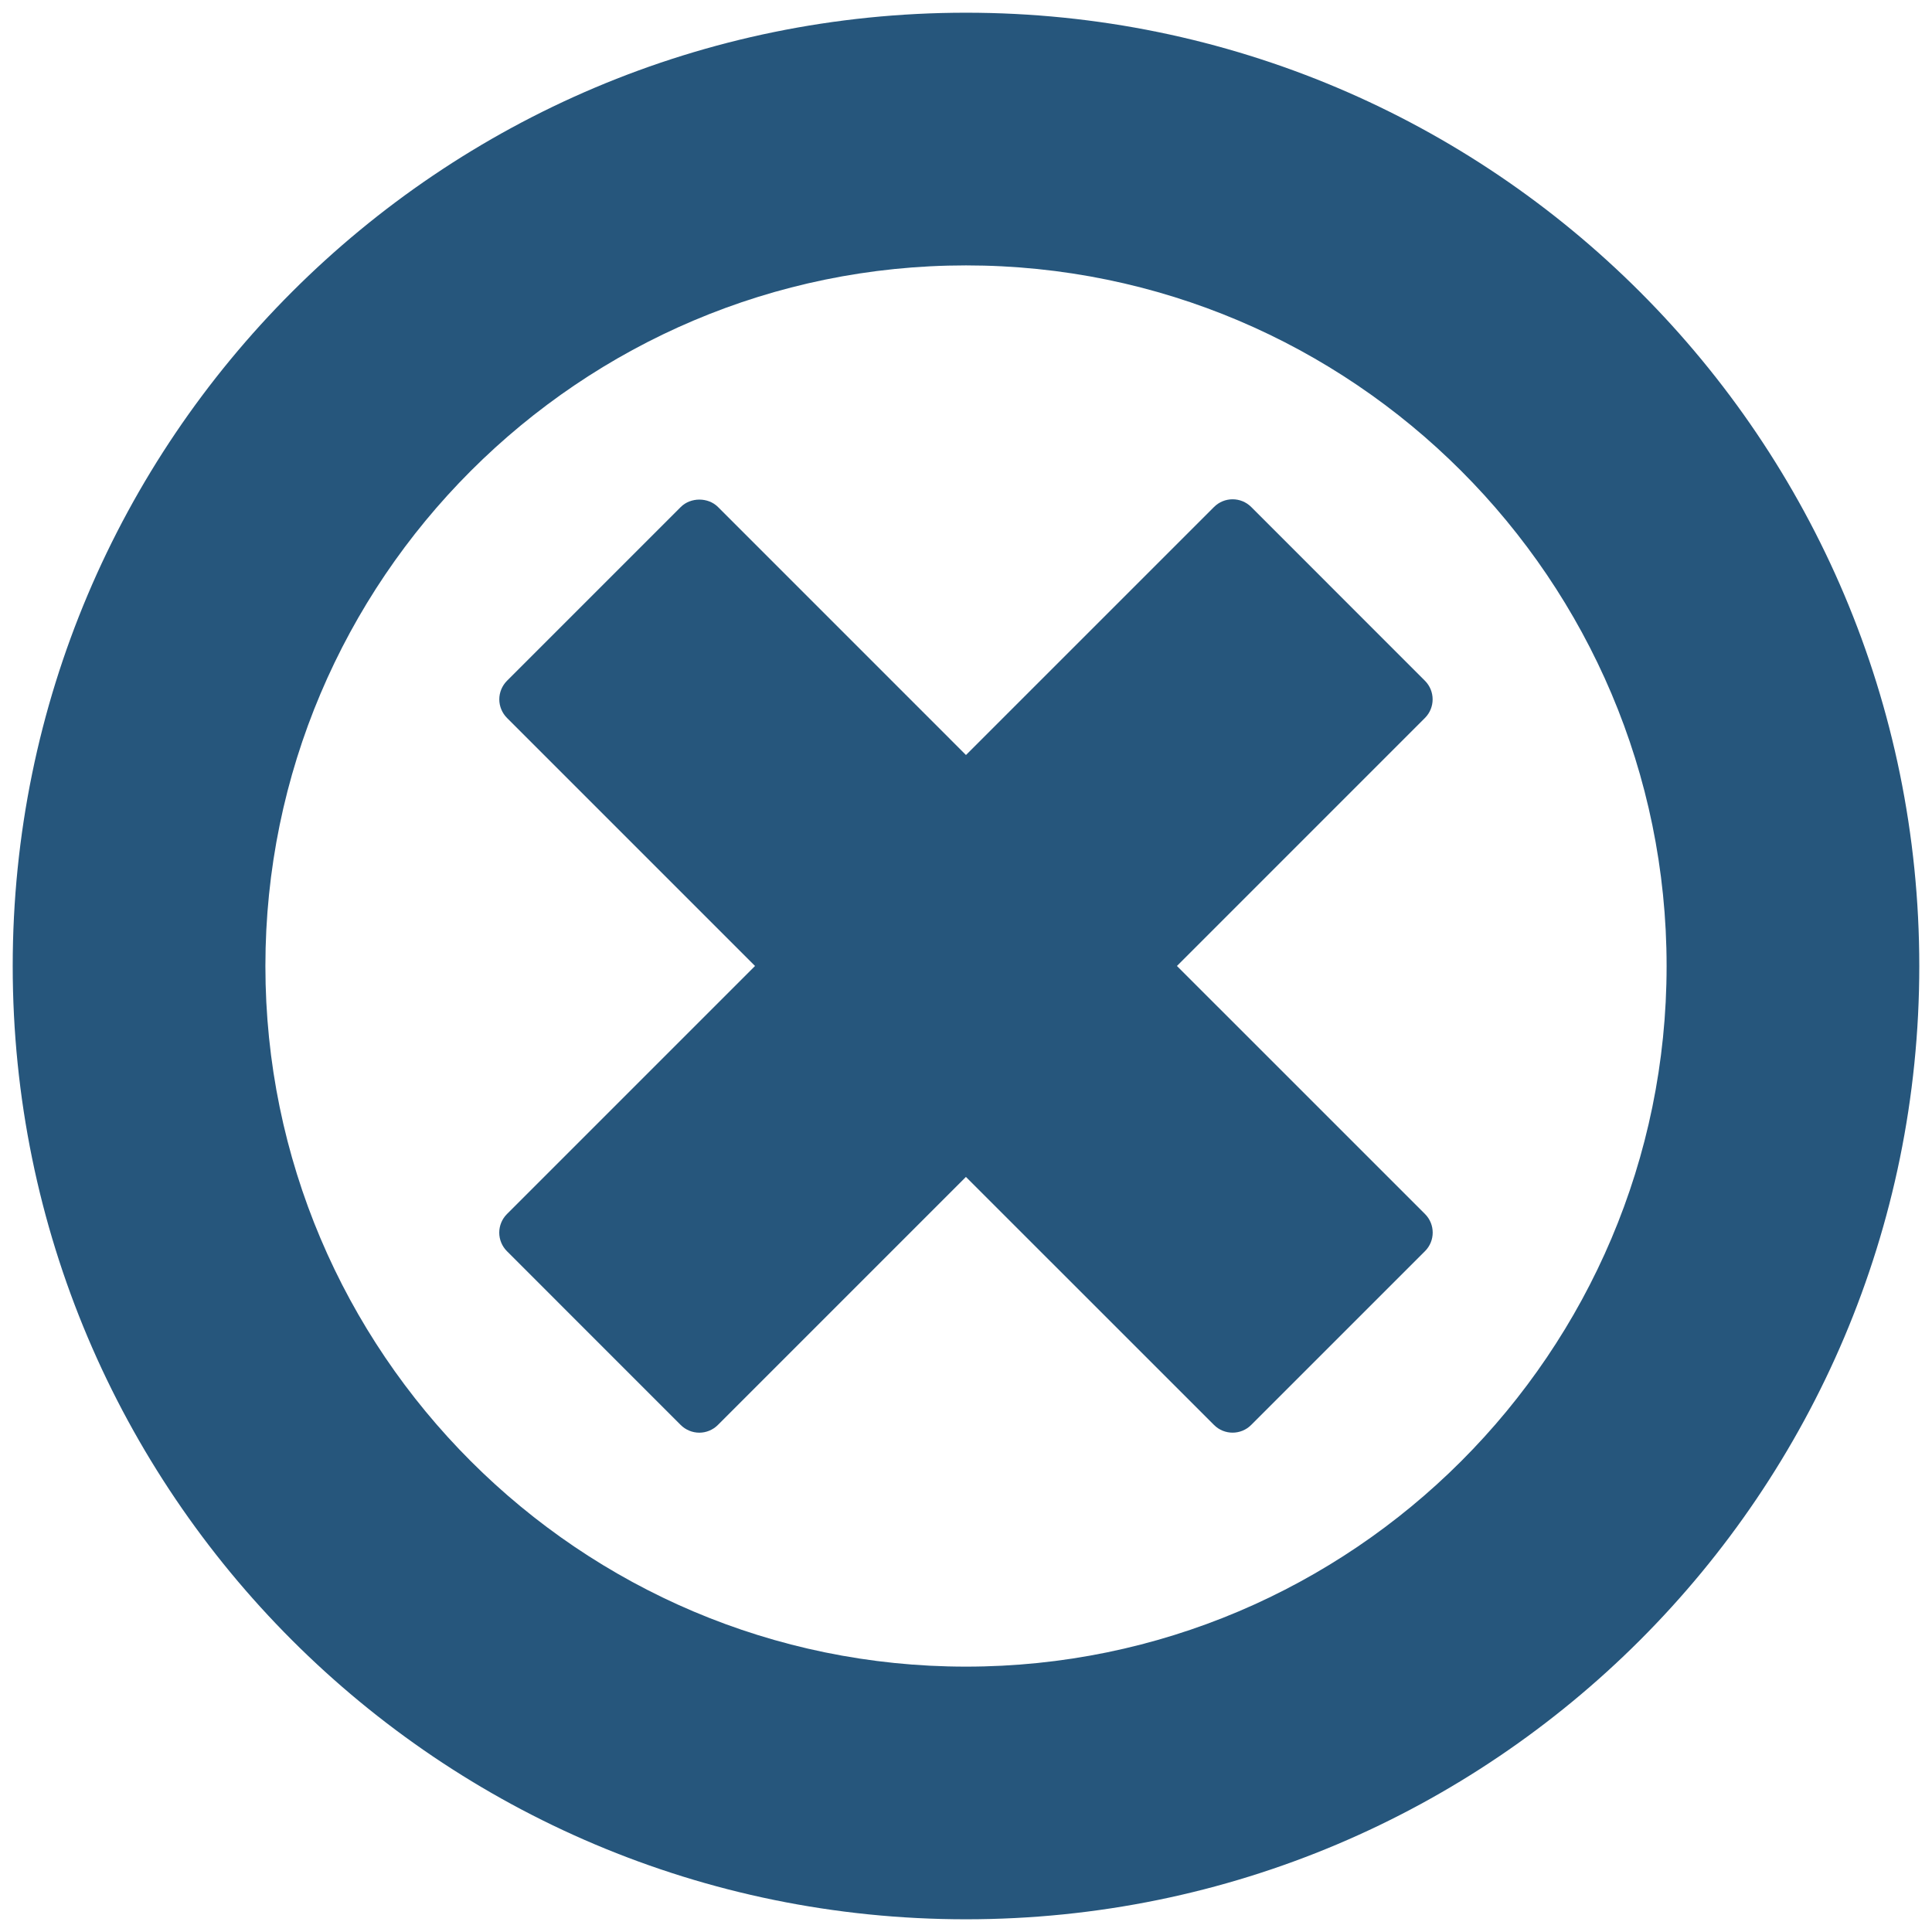 <svg width="76" height="76" viewBox="0 0 76 76" fill="none" xmlns="http://www.w3.org/2000/svg">
<path d="M56.056 47.756L46.298 37.999L56.053 28.243C56.457 27.839 56.457 27.183 56.053 26.779L49.22 19.944C48.815 19.54 48.16 19.54 47.756 19.944L37.999 29.7L28.244 19.944C27.856 19.556 27.169 19.556 26.78 19.944L19.945 26.779C19.751 26.974 19.641 27.237 19.641 27.511C19.641 27.785 19.751 28.049 19.945 28.243L29.701 37.999L19.943 47.757C19.749 47.95 19.639 48.215 19.639 48.489C19.639 48.762 19.749 49.027 19.943 49.22L26.776 56.054C26.97 56.248 27.235 56.358 27.509 56.358C27.783 56.358 28.047 56.248 28.24 56.054L37.997 46.297L47.755 56.053C47.957 56.256 48.221 56.357 48.487 56.357C48.753 56.357 49.017 56.256 49.219 56.053L56.054 49.219C56.46 48.816 56.46 48.16 56.056 47.756Z" fill="#26567C"/>
<path d="M38 10.44C53.196 10.44 65.56 22.807 65.56 38.002C65.56 53.199 53.196 65.561 38 65.561C22.804 65.561 10.44 53.199 10.44 38.002C10.44 22.807 22.804 10.44 38 10.44ZM38 0.5C17.29 0.5 0.5 17.293 0.5 38.002C0.5 58.712 17.29 75.5 38 75.5C58.709 75.5 75.5 58.712 75.5 38.002C75.5 17.293 58.709 0.5 38 0.5Z" fill="#26567C"/>
</svg>
